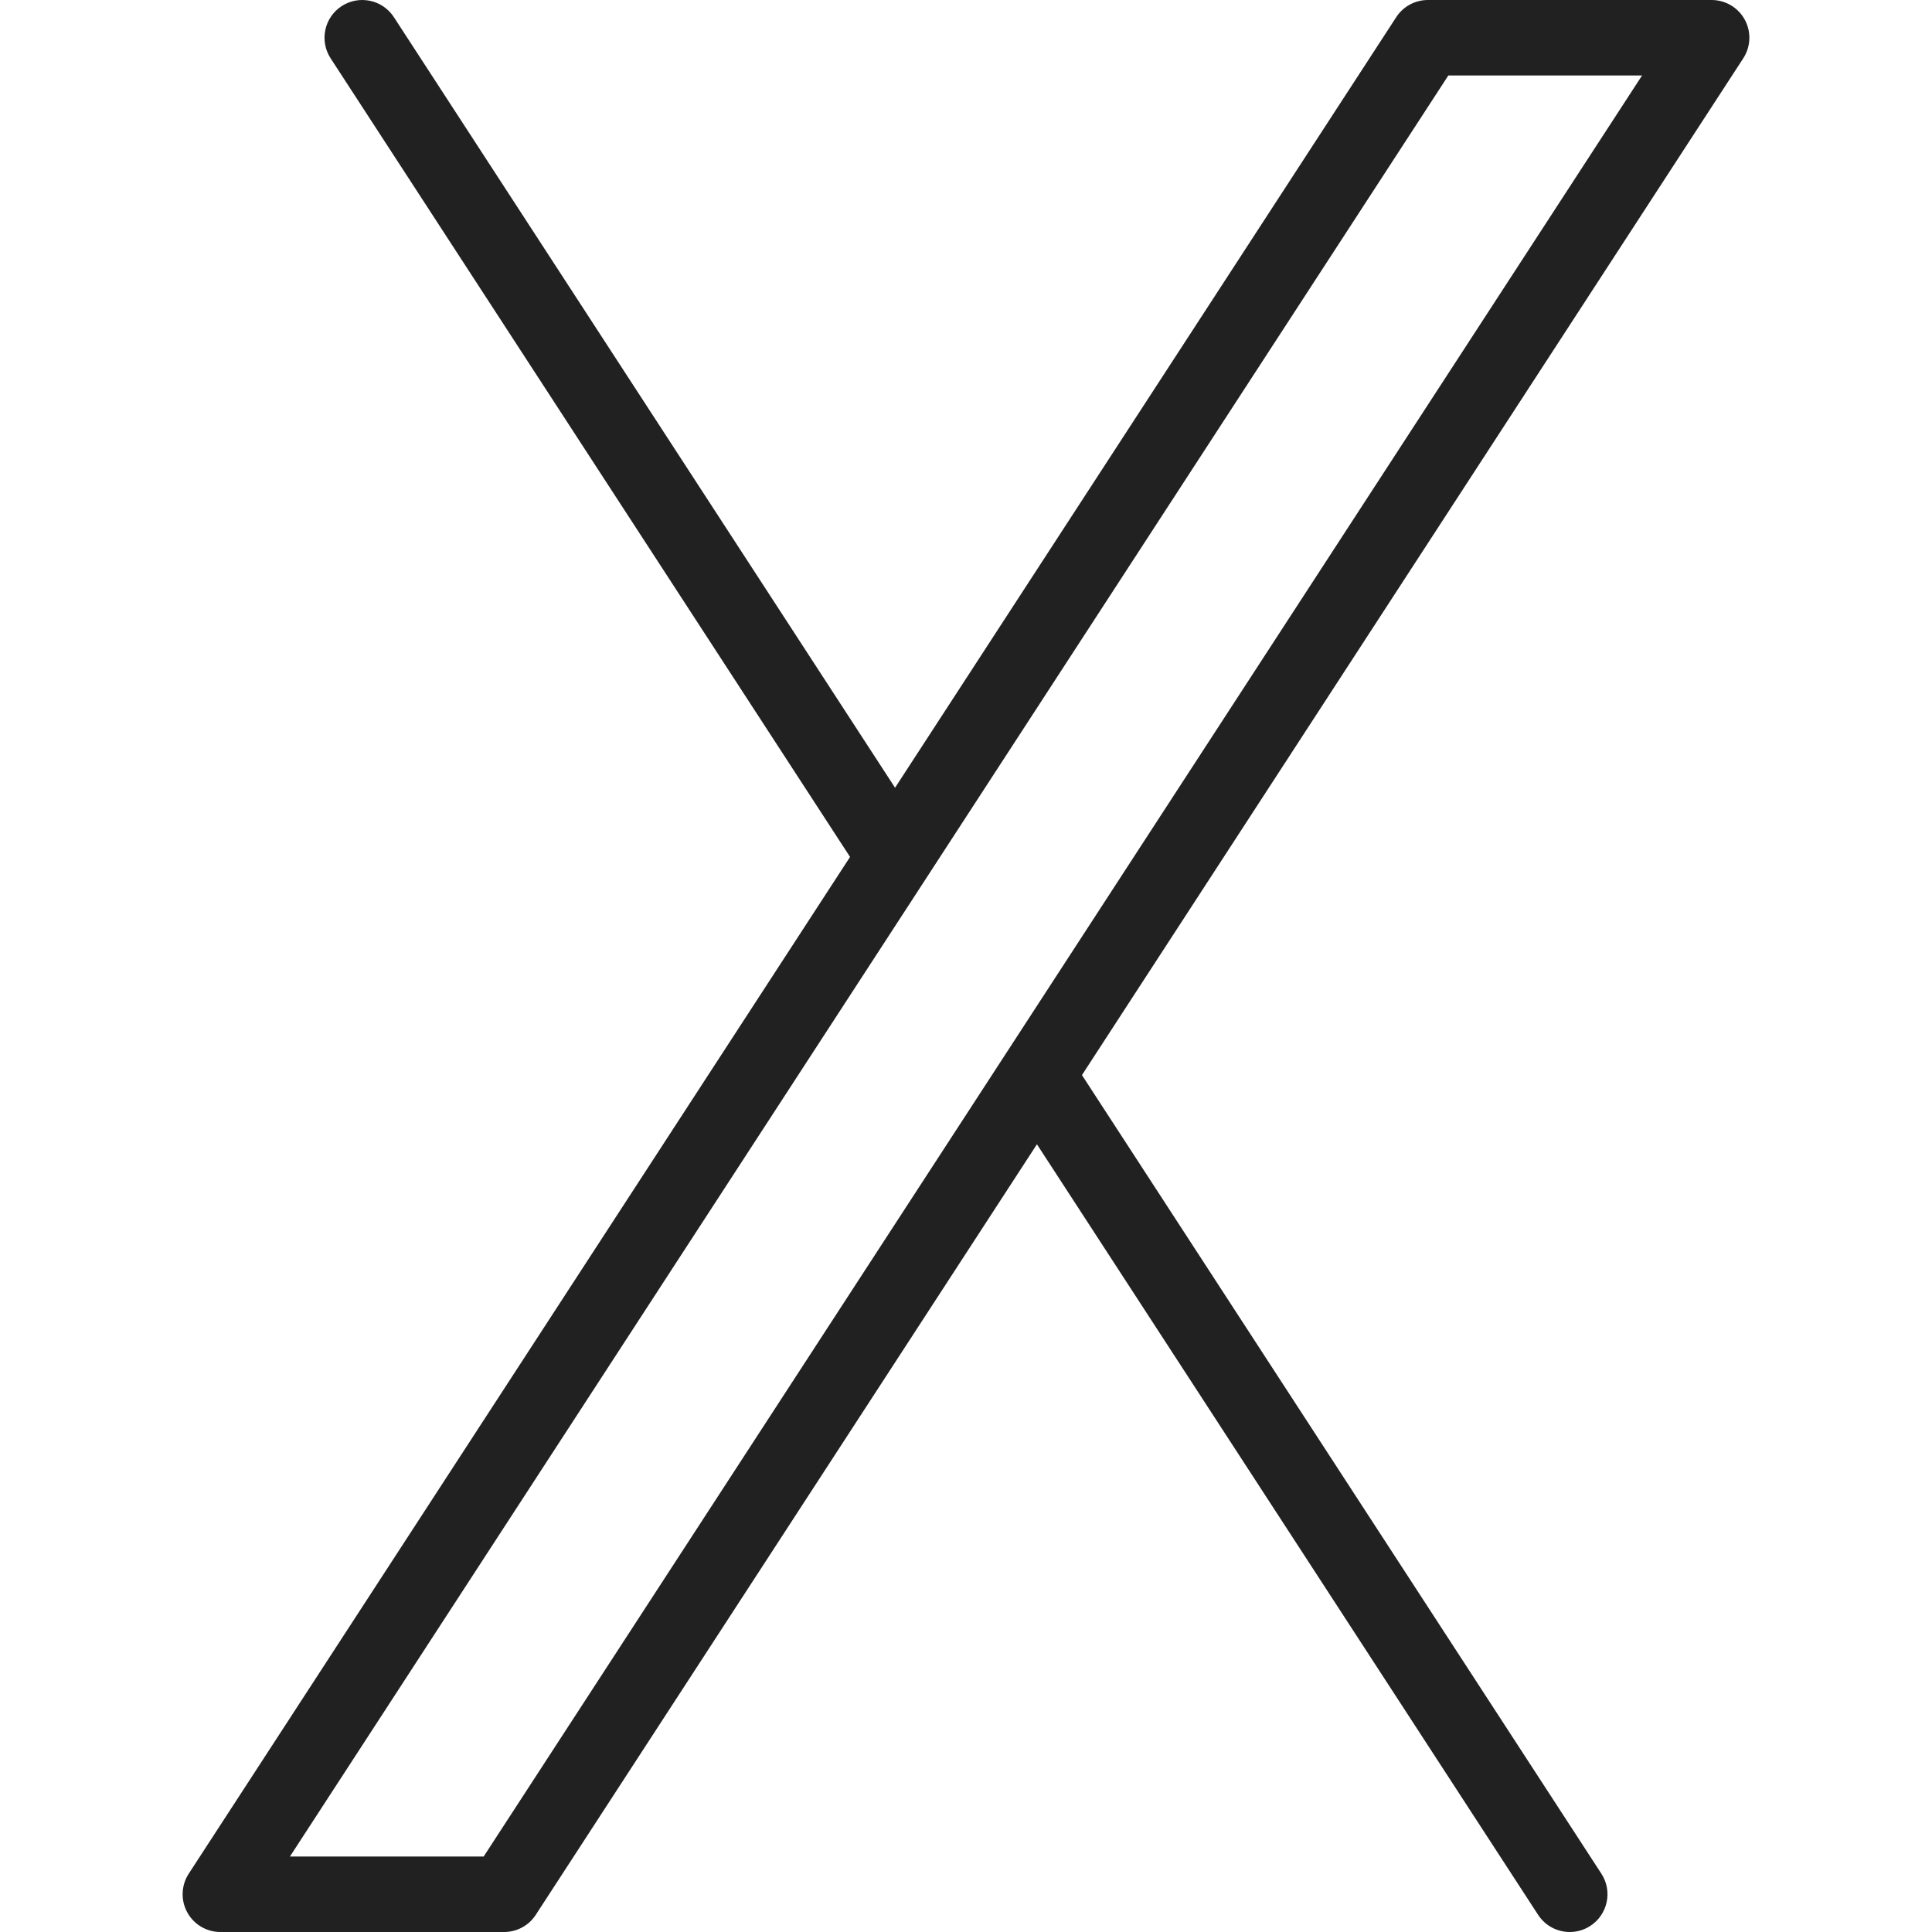 <svg xmlns="http://www.w3.org/2000/svg" enable-background="new 0 0 512 512" viewBox="0 0 512 512" id="twitter">
  <g>
    <path fill="#212121" d="M462.39,5.231C460.641,2.008,457.268,0,453.6,0H378.4c-3.384,0-6.538,1.711-8.383,4.548
		L237.199,208.756L104.383,4.548c-3.01-4.629-9.205-5.941-13.835-2.931c-4.63,3.011-5.942,9.205-2.931,13.835L225.27,227.097
		L50.017,496.548c-2,3.074-2.156,6.997-0.407,10.221c1.749,3.224,5.123,5.231,8.79,5.231h75.2c3.384,0,6.538-1.711,8.383-4.548
		l132.815-204.204l132.819,204.204c1.916,2.946,5.121,4.548,8.393,4.548c1.868,0,3.76-0.523,5.442-1.618
		c4.63-3.011,5.942-9.206,2.931-13.835l-137.656-211.64L461.982,15.452C463.982,12.378,464.139,8.455,462.39,5.231z M128.175,492
		H76.833l168.619-259.252c0.034-0.05,0.065-0.101,0.098-0.151L383.825,20h51.341L128.175,492z"></path>
  </g>
</svg>
